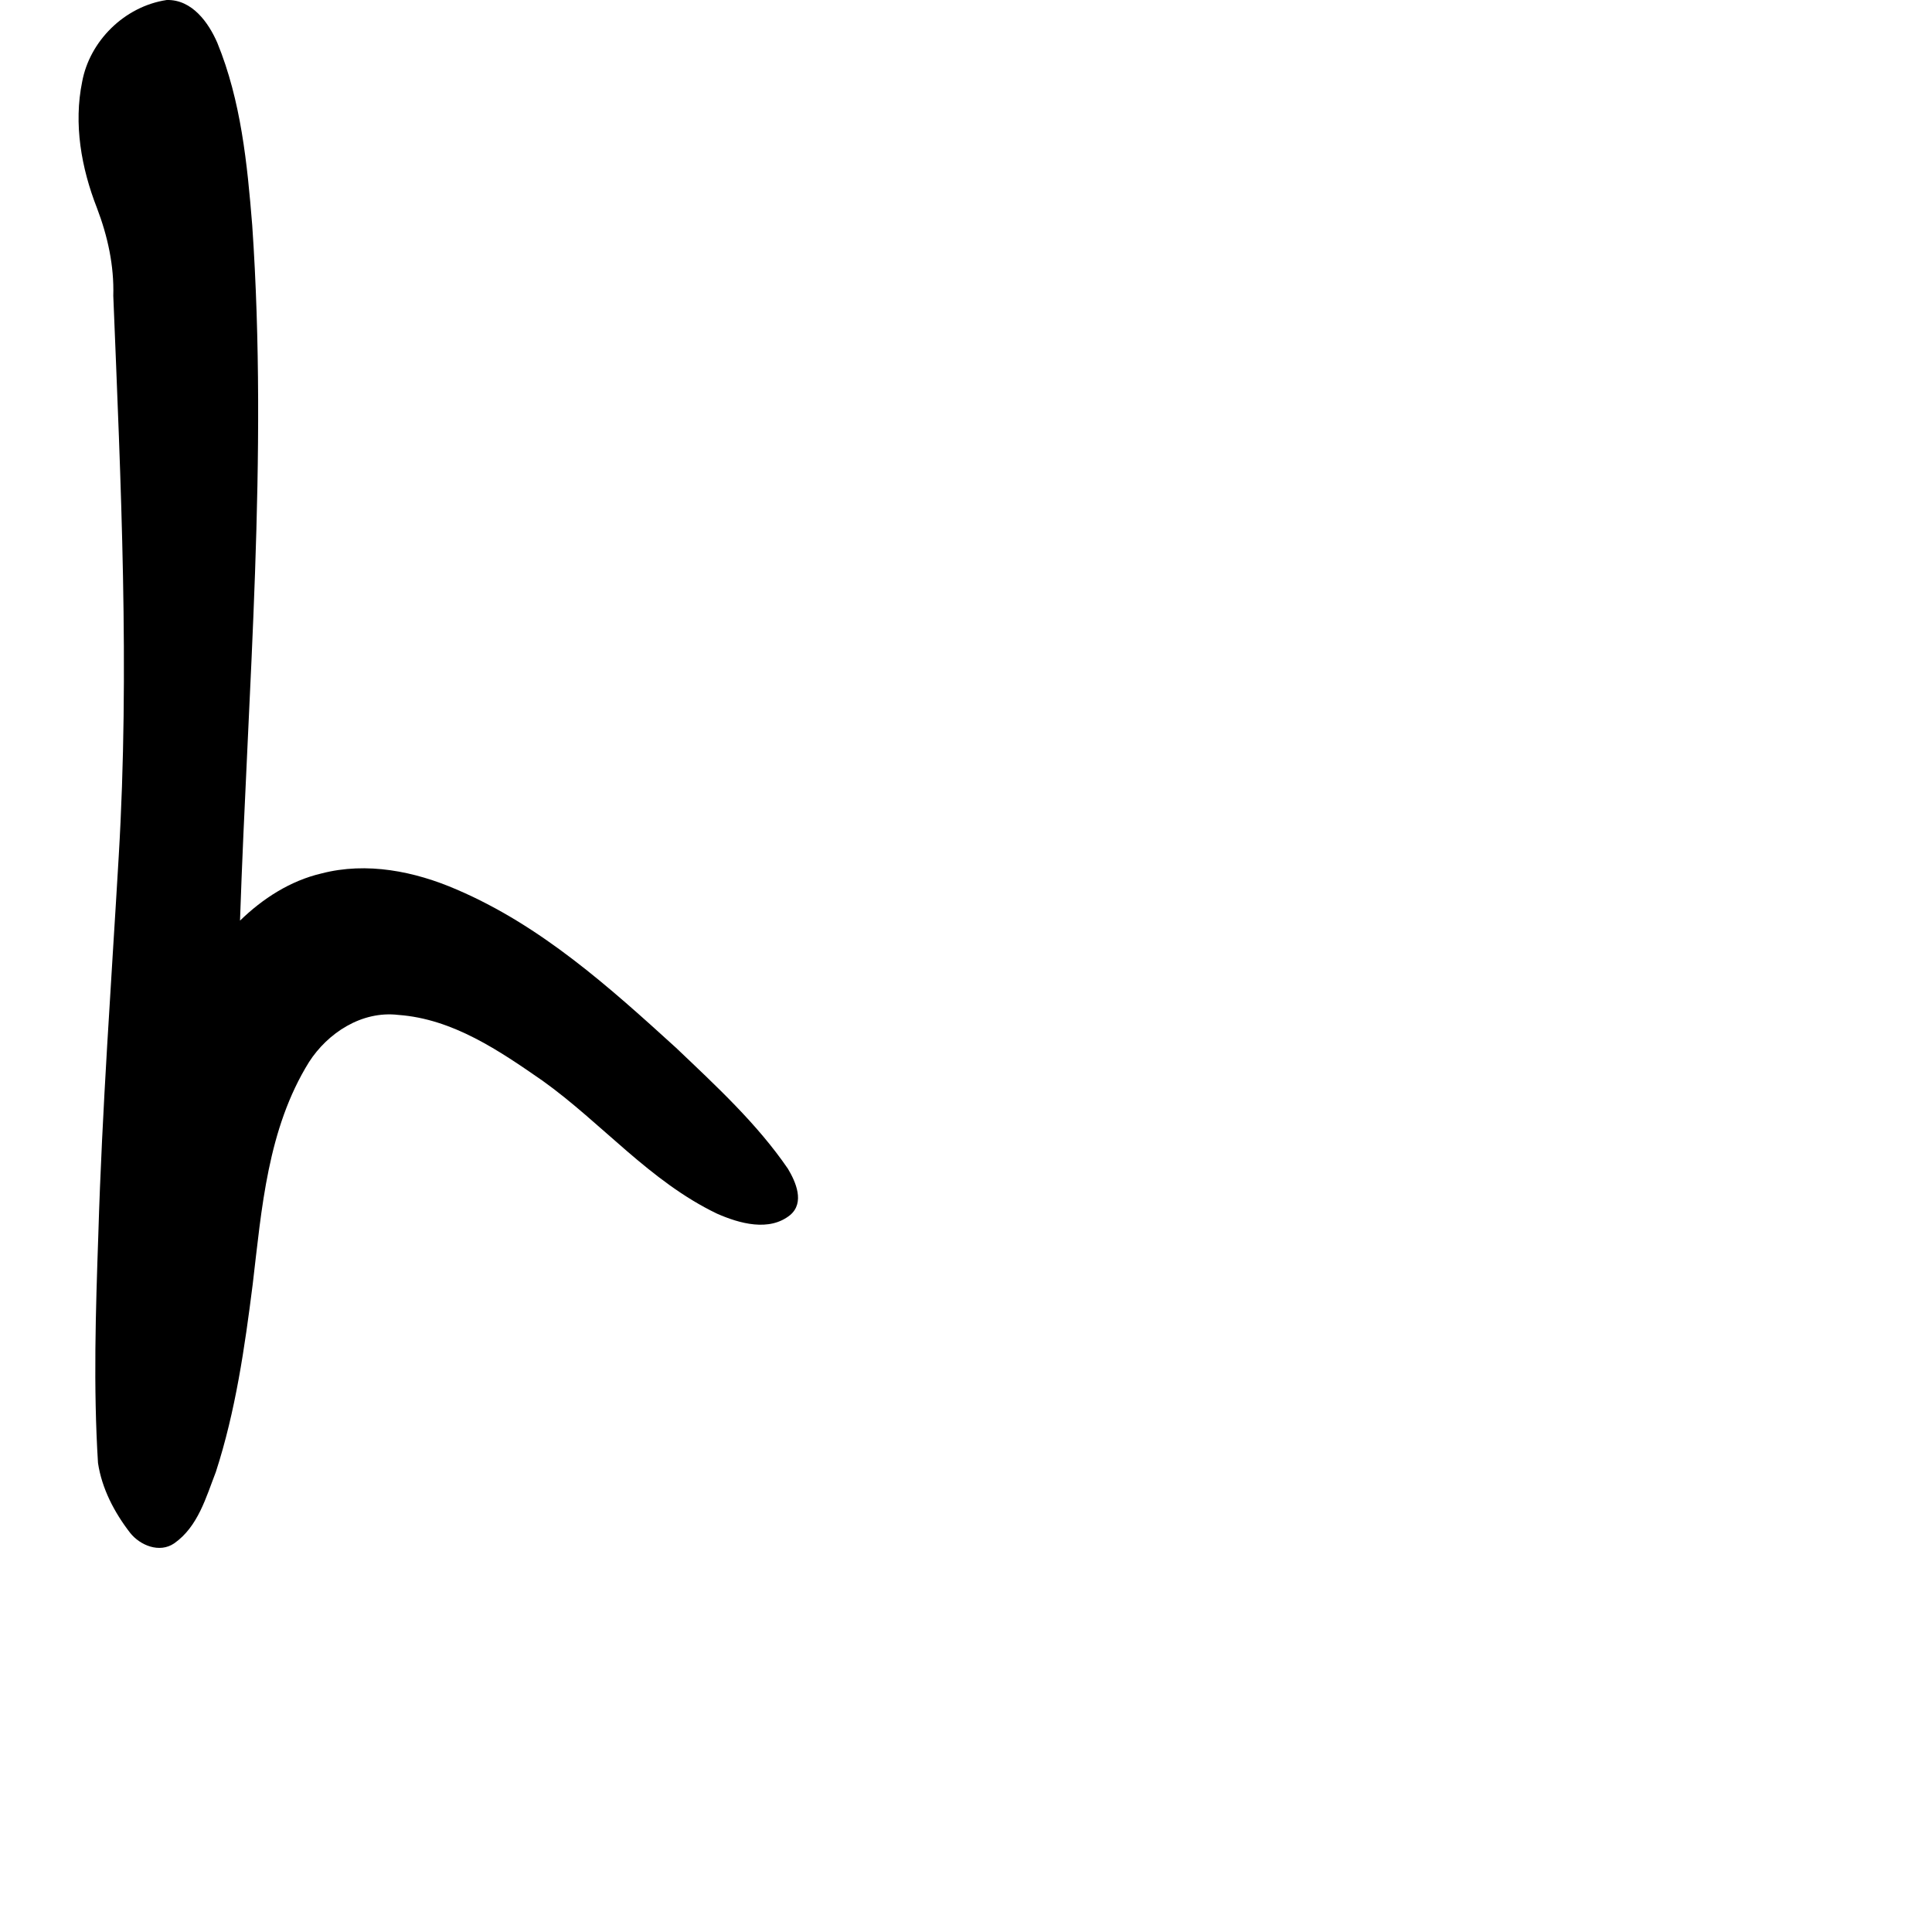 <?xml version="1.0" encoding="UTF-8" standalone="no"?>
<!-- Created with Inkscape (http://www.inkscape.org/) -->

<svg
   xmlns:dc="http://purl.org/dc/elements/1.1/"
   xmlns:cc="http://creativecommons.org/ns#"
   xmlns:rdf="http://www.w3.org/1999/02/22-rdf-syntax-ns#"
   xmlns:svg="http://www.w3.org/2000/svg"
   xmlns="http://www.w3.org/2000/svg"
   xmlns:sodipodi="http://sodipodi.sourceforge.net/DTD/sodipodi-0.dtd"
   xmlns:inkscape="http://www.inkscape.org/namespaces/inkscape"
   width="1000"
   height="1000"
   viewBox="0 0 1000 1000"
   version="1.1"
   id="svg756"
   inkscape:version="0.92.3 (2405546, 2018-03-11)"
   sodipodi:docname="u30c8.svg">
  <defs
     id="defs750" />
  <sodipodi:namedview
     id="base"
     pagecolor="#ffffff"
     bordercolor="#666666"
     borderopacity="1.0"
     inkscape:pageopacity="0.0"
     inkscape:pageshadow="2"
     inkscape:zoom="0.35"
     inkscape:cx="551.42857"
     inkscape:cy="576.33663"
     inkscape:document-units="px"
     inkscape:current-layer="layer1"
     showgrid="true"
     units="px"
     inkscape:window-width="1118"
     inkscape:window-height="864"
     inkscape:window-x="559"
     inkscape:window-y="94"
     inkscape:window-maximized="0"
     showguides="true"
     inkscape:guide-bbox="true">
    <inkscape:grid
       type="xygrid"
       id="grid758" />
    <sodipodi:guide
       position="240,200"
       orientation="0,1"
       id="guide8"
       inkscape:locked="false" />
  </sodipodi:namedview>
  <g
     inkscape:label="Layer 1"
     inkscape:groupmode="layer"
     id="layer1"
     transform="translate(0,-32.417)"
     style="display:inline">
    <path
       style="display:inline;fill:#000000;stroke-width:19.942"
       d="M 86.306,32.417 C 64.256,35.736 46.395,53.824 42.542,74.658 c -4.509,21.926 -0.471,44.673 7.627,65.379 5.595,14.688 8.928,29.897 8.471,45.523 3.904,96.684 8.559,193.54 2.801,290.242 -3.817,65.228 -8.596,130.441 -10.554,195.769 -1.355,39.325 -2.612,78.766 -0.161,118.067 1.963,13.186 8.411,25.557 16.626,36.177 5.147,6.484 15.2,10.653 22.826,5.43 12.351,-8.652 16.466,-23.867 21.549,-36.957 10.228,-31.541 14.927,-64.451 19.075,-97.146 4.652,-39.126 7.681,-80.421 29.143,-115.004 9.625,-14.979 27.208,-26.659 46.241,-24.403 28.315,2.065 52.386,18.646 74.636,34.057 30.728,21.972 55.478,52.094 90.281,68.804 11.525,5.077 27.108,9.534 37.948,0.665 7.493,-6.437 2.927,-16.973 -1.237,-23.921 -15.998,-23.365 -37.269,-42.939 -57.891,-62.58 -34.348,-31.232 -69.829,-63.229 -113.598,-81.95 -21.673,-9.4 -46.5,-14.4 -69.918,-8.301 -16.273,3.793 -30.547,13.104 -42.176,24.418 4.055,-119.874 14.556,-239.941 6.325,-359.864 C 127.978,117.169 124.769,84.622 112.492,54.602 107.995,44.23 99.491,32.085 86.306,32.417 Z"
       id="path1480"
       inkscape:connector-curvature="0" />
  </g>
</svg>
